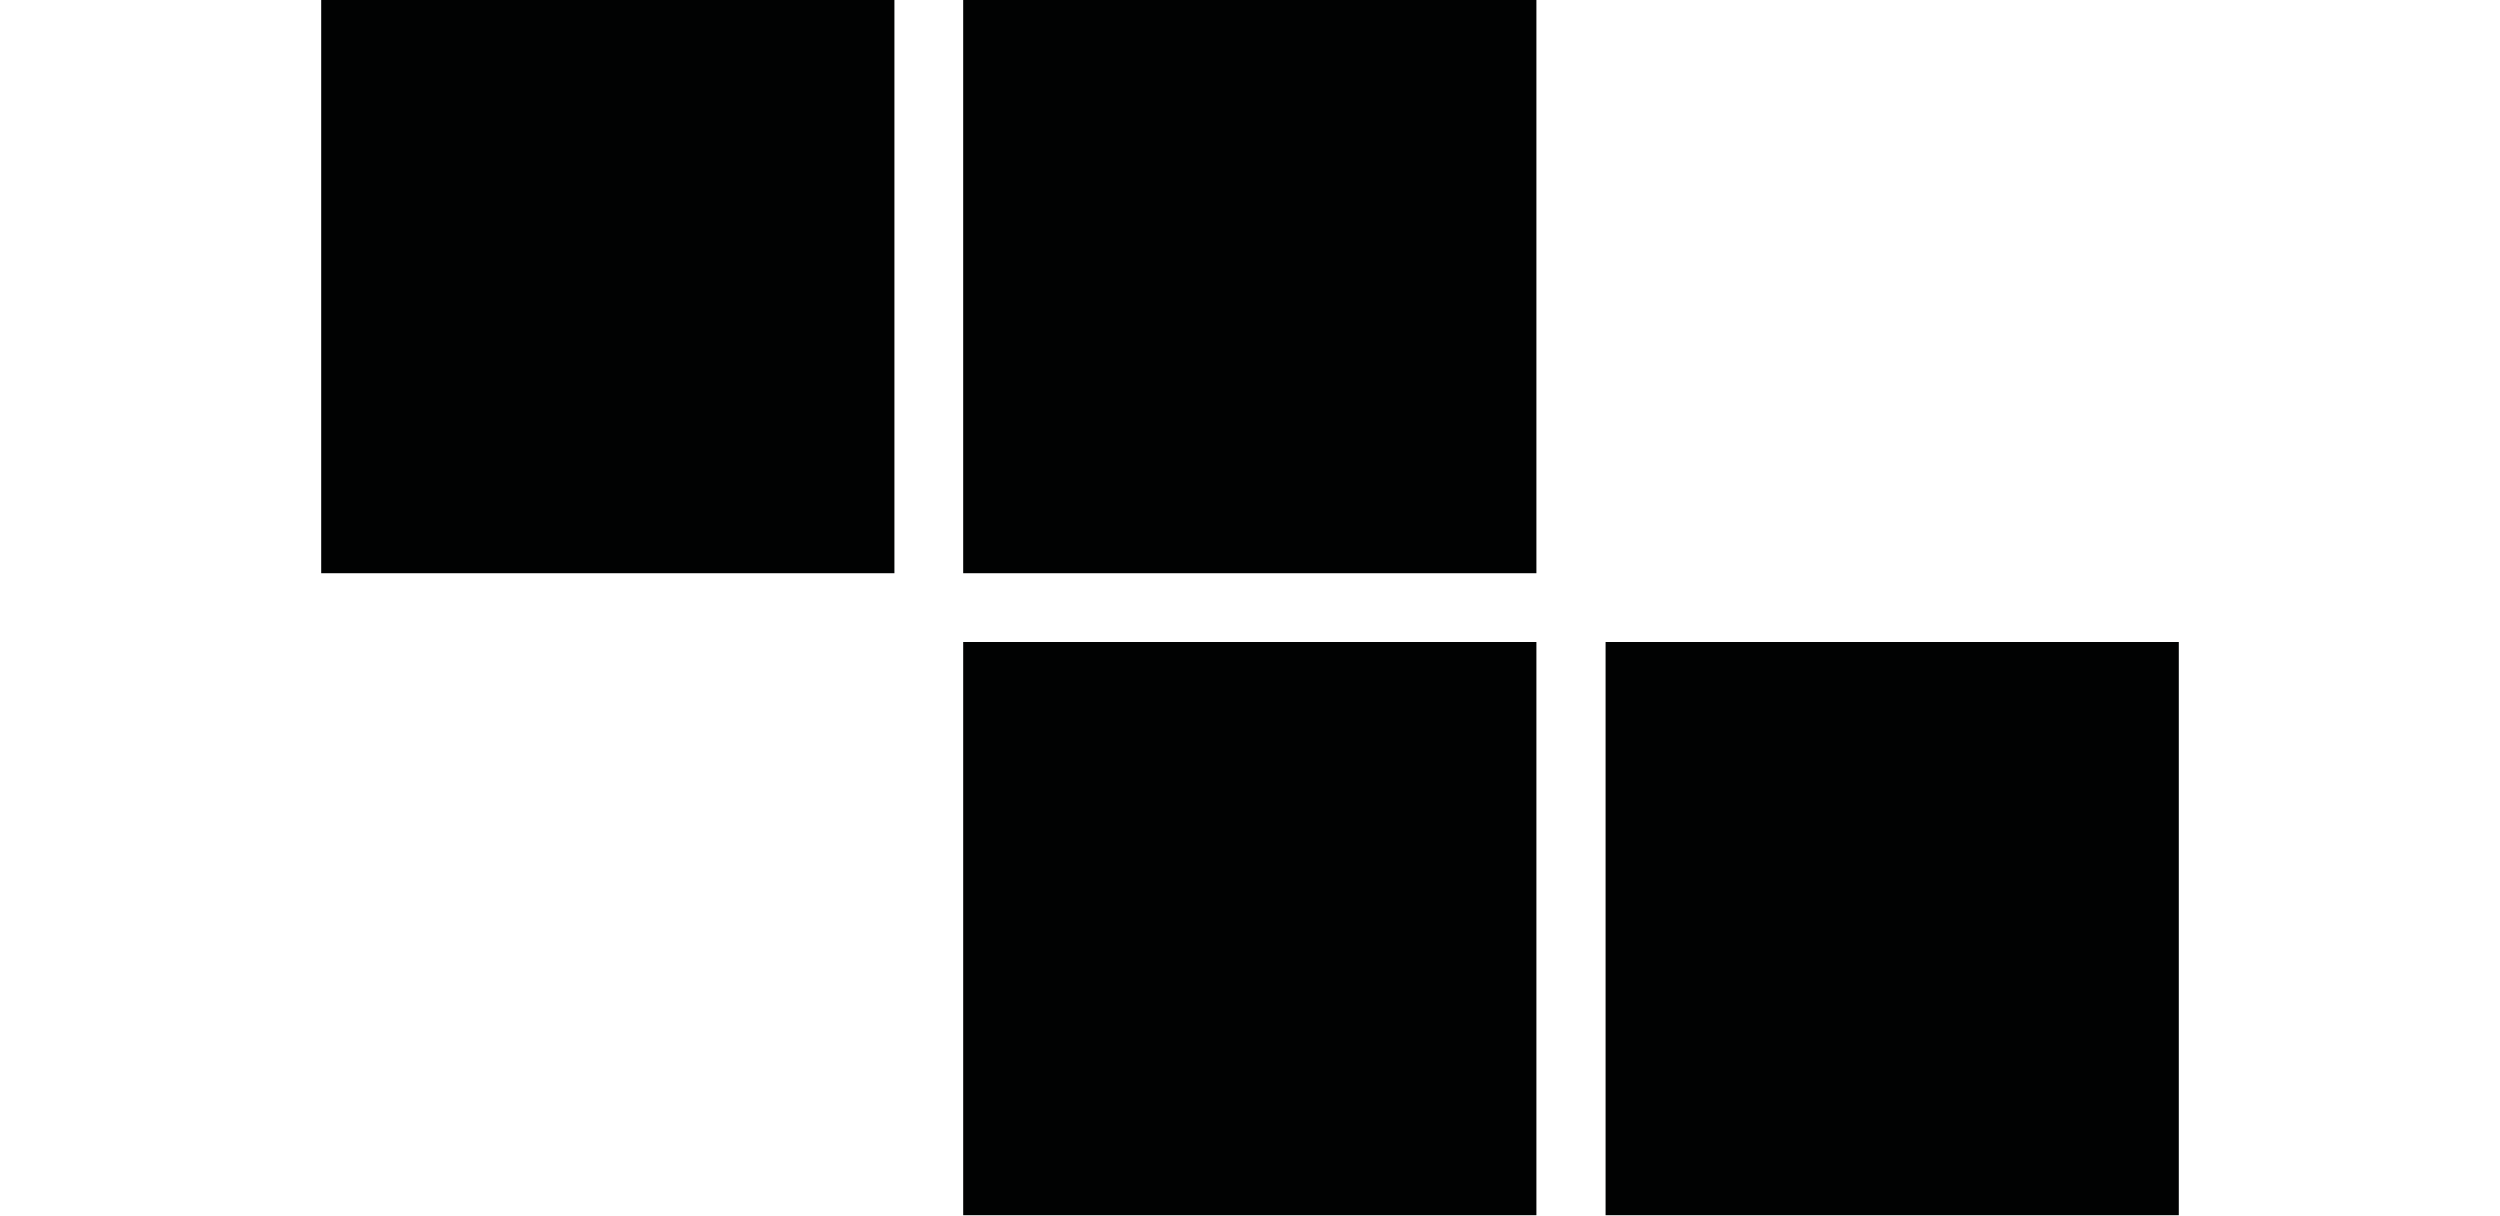 <svg id="Layer_1" data-name="Layer 1" xmlns="http://www.w3.org/2000/svg" viewBox="0 0 61.8 30.05"><defs><style>.cls-1{fill:#010202;}</style></defs><rect class="cls-1" x="23.81" y="15.87" width="14.17" height="14.17"/><rect class="cls-1" x="39.69" y="15.87" width="14.17" height="14.17"/><rect class="cls-1" x="7.94" width="14.17" height="14.17"/><rect class="cls-1" x="23.81" width="14.17" height="14.17"/></svg>